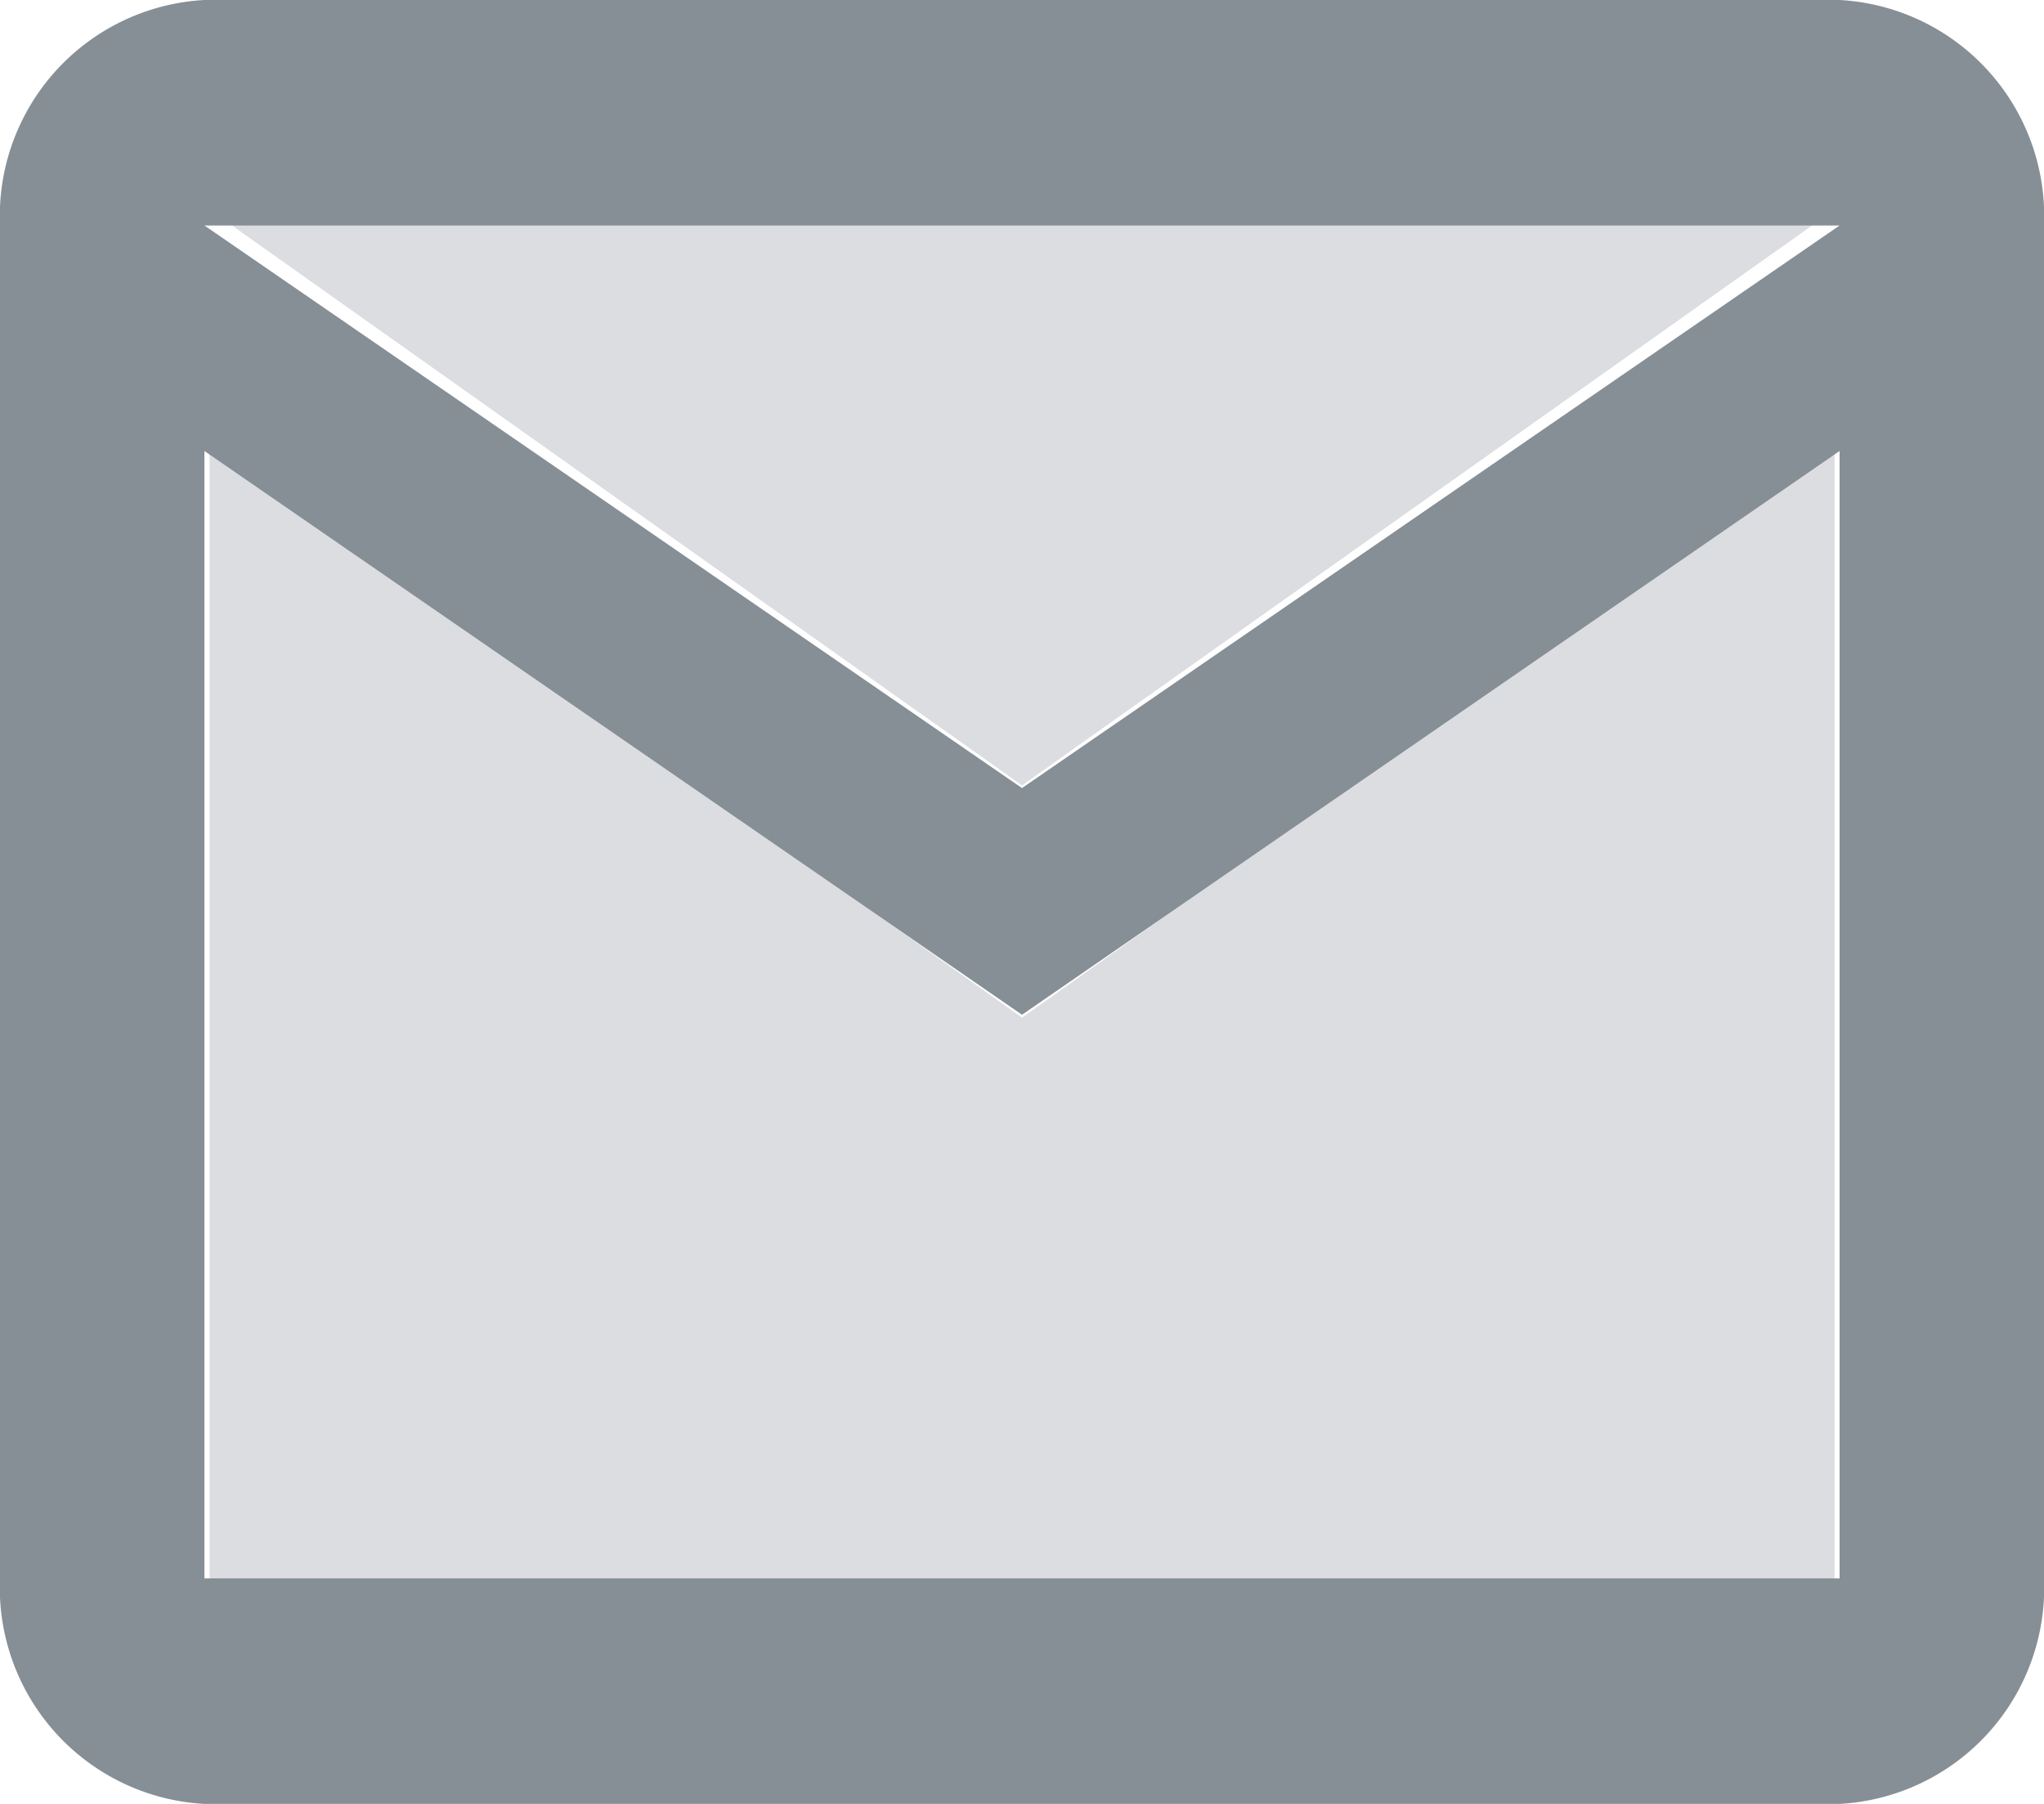 <svg id="Grupo_37" data-name="Grupo 37" xmlns="http://www.w3.org/2000/svg" width="17" height="15" viewBox="0 0 17 15">
  <path id="Caminho_270" data-name="Caminho 270" d="M17.515,7.919l-6.757,4.8L4,7.919v9.6H17.515Zm0-1.919H4l6.757,4.788Z" transform="translate(-2.257 -4.257)" fill="#868e96" opacity="0.3"/>
  <path id="Caminho_271" data-name="Caminho 271" d="M3.7,19H17.3A1.8,1.8,0,0,0,19,17.125V5.875A1.8,1.8,0,0,0,17.3,4H3.7A1.8,1.8,0,0,0,2,5.875v11.25A1.8,1.8,0,0,0,3.7,19ZM17.3,5.875l-6.8,4.678L3.7,5.875ZM3.7,7.75l6.8,4.688L17.3,7.75v9.375H3.7Z" transform="translate(-2 -4)" fill="#868e96"/>
</svg>
